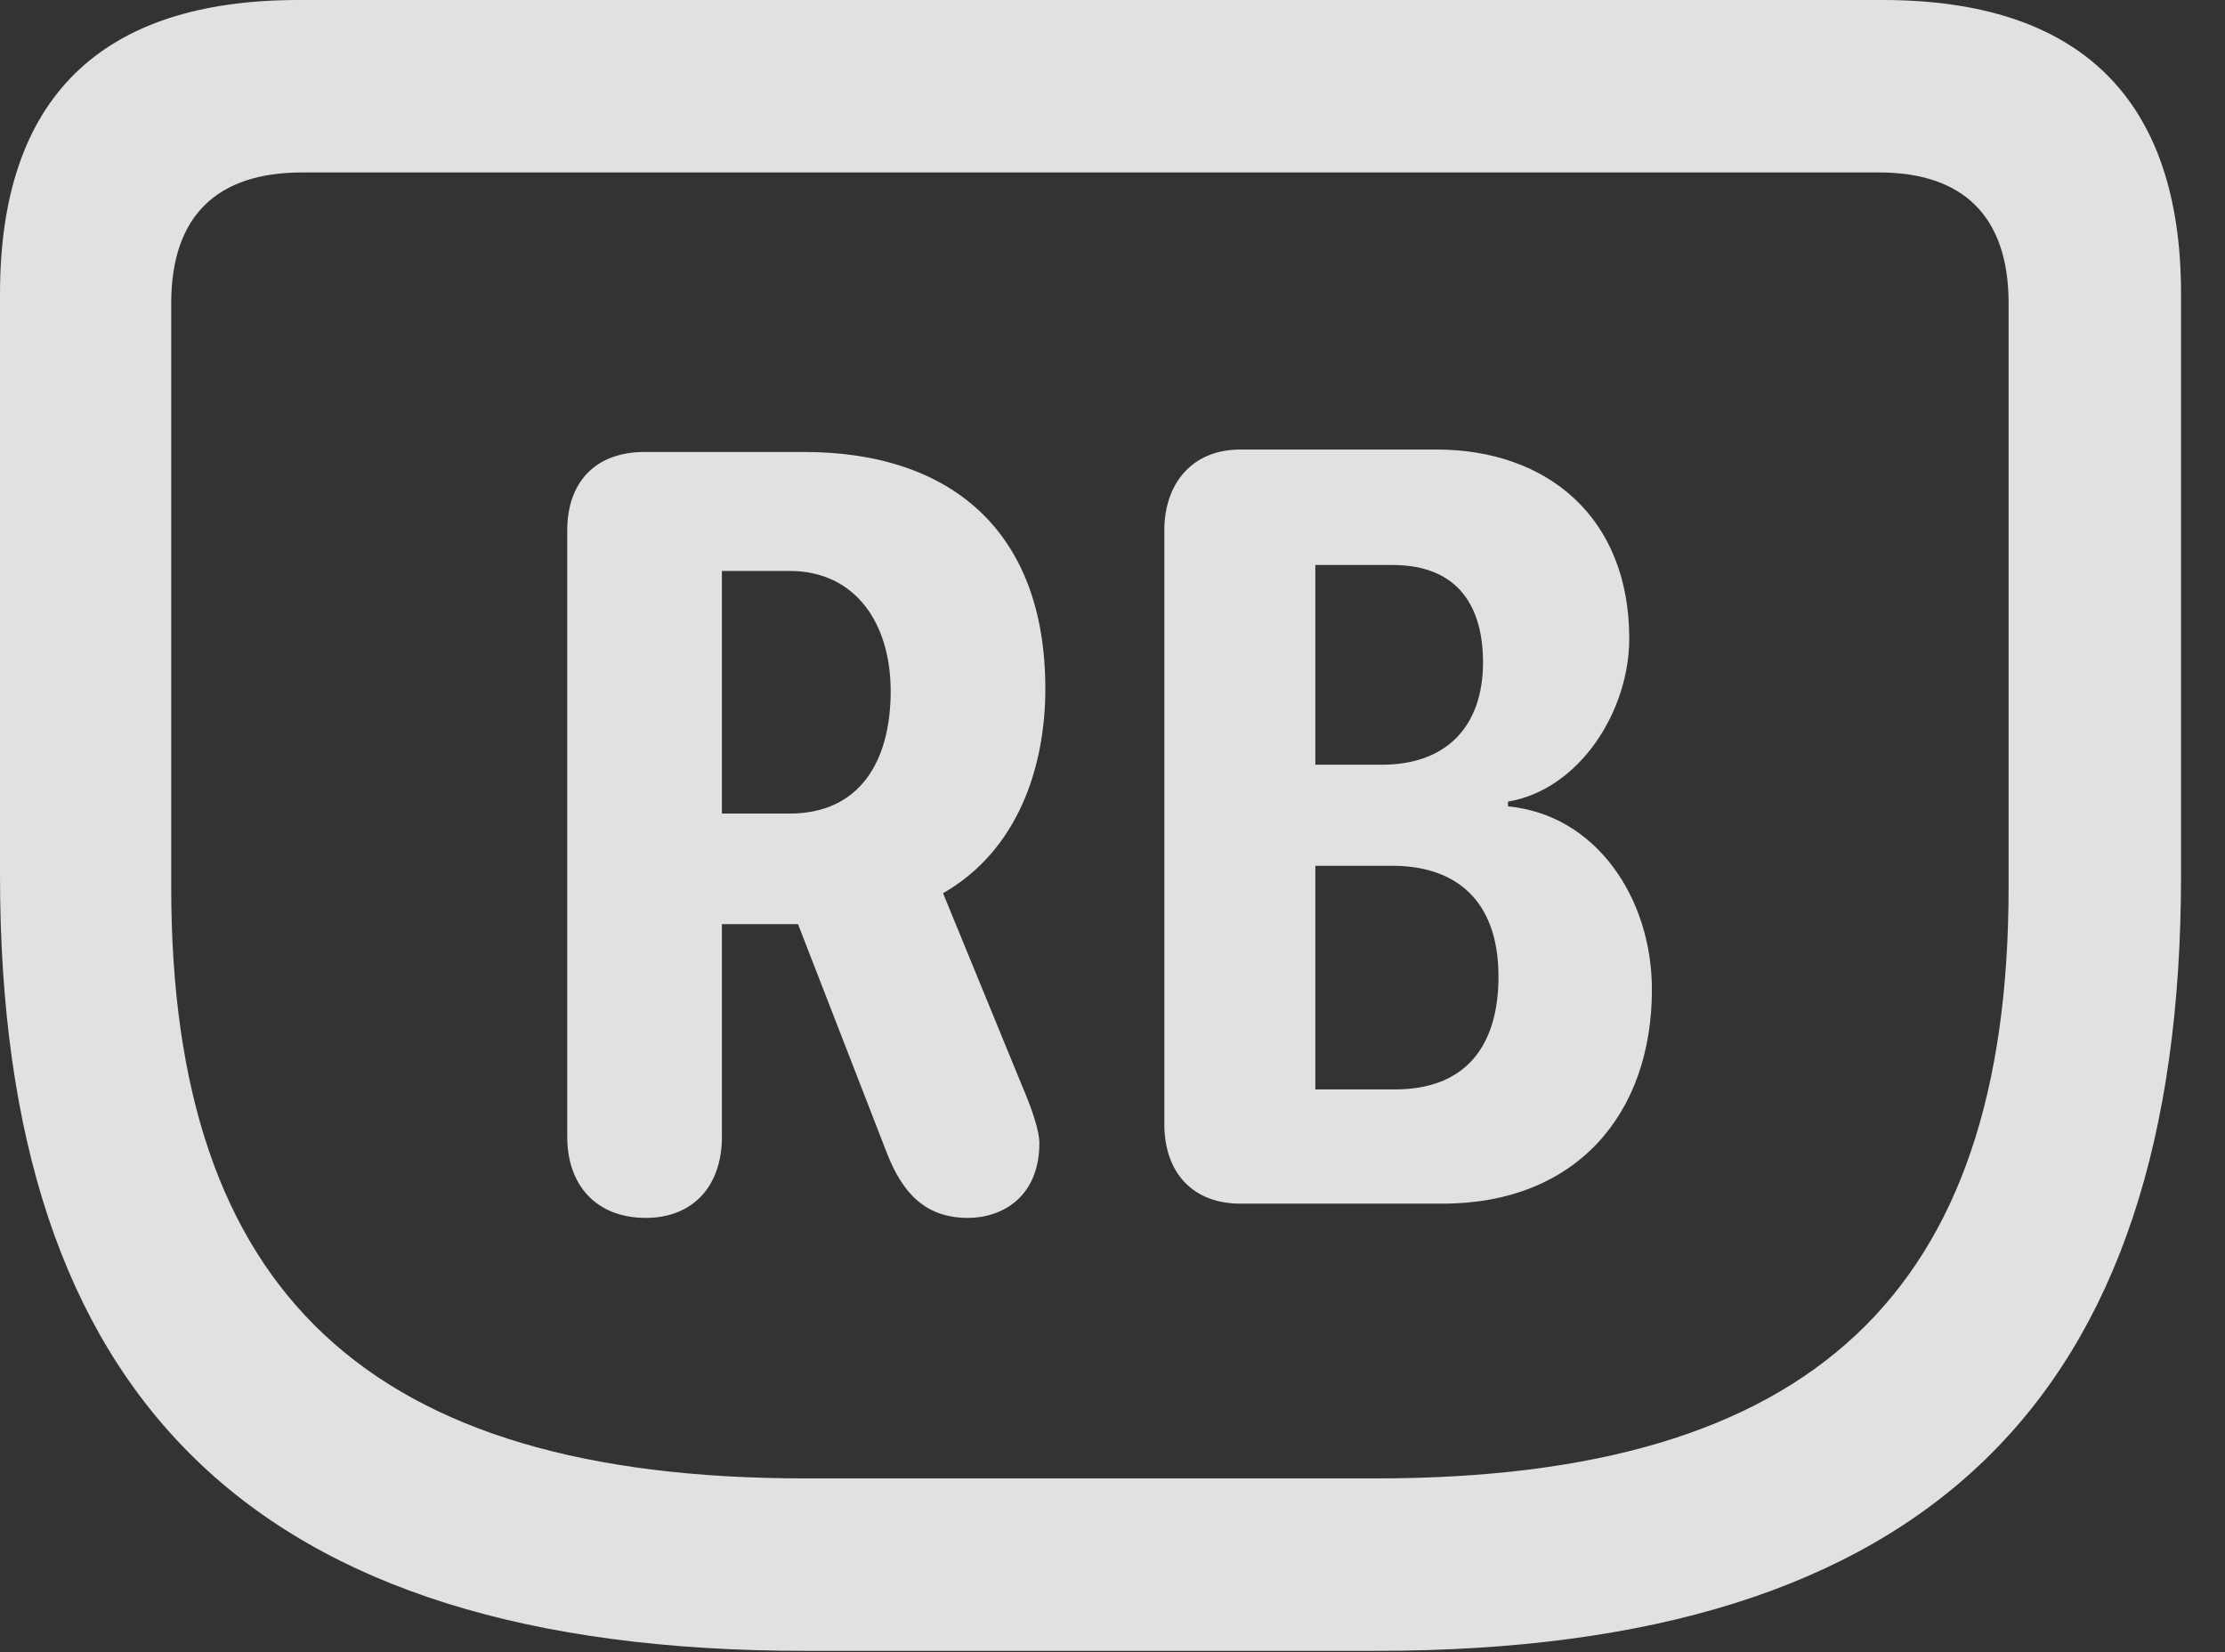 <?xml version="1.0" encoding="UTF-8"?>
<!--Generator: Apple Native CoreSVG 232.5-->
<!DOCTYPE svg
PUBLIC "-//W3C//DTD SVG 1.1//EN"
       "http://www.w3.org/Graphics/SVG/1.1/DTD/svg11.dtd">
<svg version="1.1" xmlns="http://www.w3.org/2000/svg" xmlns:xlink="http://www.w3.org/1999/xlink" width="18.271" height="13.565">
 <rect width="100%" height="100%" fill="#333333" stroke="none"/>
 <g>
  <rect height="13.565" opacity="0" width="18.271" x="0" y="0"/>
  <path d="M6.611 13.555L11.299 13.555C15.83 13.555 17.91 11.484 17.91 7.188L17.91 2.412C17.91 0.811 17.08 0 15.459 0L2.451 0C0.82 0 0 0.811 0 2.412L0 7.188C0 11.484 2.08 13.555 6.611 13.555ZM6.611 12.139C3.027 12.139 1.406 10.615 1.406 7.285L1.406 2.49C1.406 1.768 1.787 1.416 2.48 1.416L15.43 1.416C16.113 1.416 16.494 1.768 16.494 2.49L16.494 7.285C16.494 10.615 14.883 12.139 11.299 12.139Z" fill="#ffffff" fill-opacity="0.85"/>
  <path d="M5.303 10C5.693 10 5.928 9.736 5.928 9.336L5.928 7.588L6.553 7.588L7.285 9.473C7.412 9.795 7.598 10 7.949 10C8.223 10 8.535 9.834 8.535 9.385C8.535 9.287 8.477 9.111 8.389 8.906L7.744 7.334C8.359 6.982 8.584 6.299 8.584 5.654C8.584 4.365 7.812 3.711 6.602 3.711L5.293 3.711C4.893 3.711 4.658 3.955 4.658 4.355L4.658 9.336C4.658 9.727 4.893 10 5.303 10ZM5.928 6.68L5.928 4.688L6.484 4.688C7.031 4.688 7.314 5.127 7.314 5.674C7.314 6.25 7.061 6.68 6.484 6.68ZM10.185 9.883L11.846 9.883C12.94 9.883 13.565 9.15 13.565 8.125C13.565 7.373 13.105 6.689 12.383 6.621L12.383 6.582C12.969 6.484 13.379 5.84 13.379 5.244C13.379 4.238 12.695 3.691 11.797 3.691L10.185 3.691C9.785 3.691 9.561 3.975 9.561 4.355L9.561 9.229C9.561 9.629 9.795 9.883 10.185 9.883ZM10.801 6.279L10.801 4.639L11.435 4.639C11.982 4.639 12.178 4.99 12.178 5.439C12.178 5.967 11.875 6.279 11.348 6.279ZM10.801 8.945L10.801 7.109L11.435 7.109C11.934 7.109 12.305 7.373 12.305 8.018C12.305 8.594 12.031 8.945 11.455 8.945Z" fill="#ffffff" fill-opacity="0.85"/>
 </g>
</svg>
